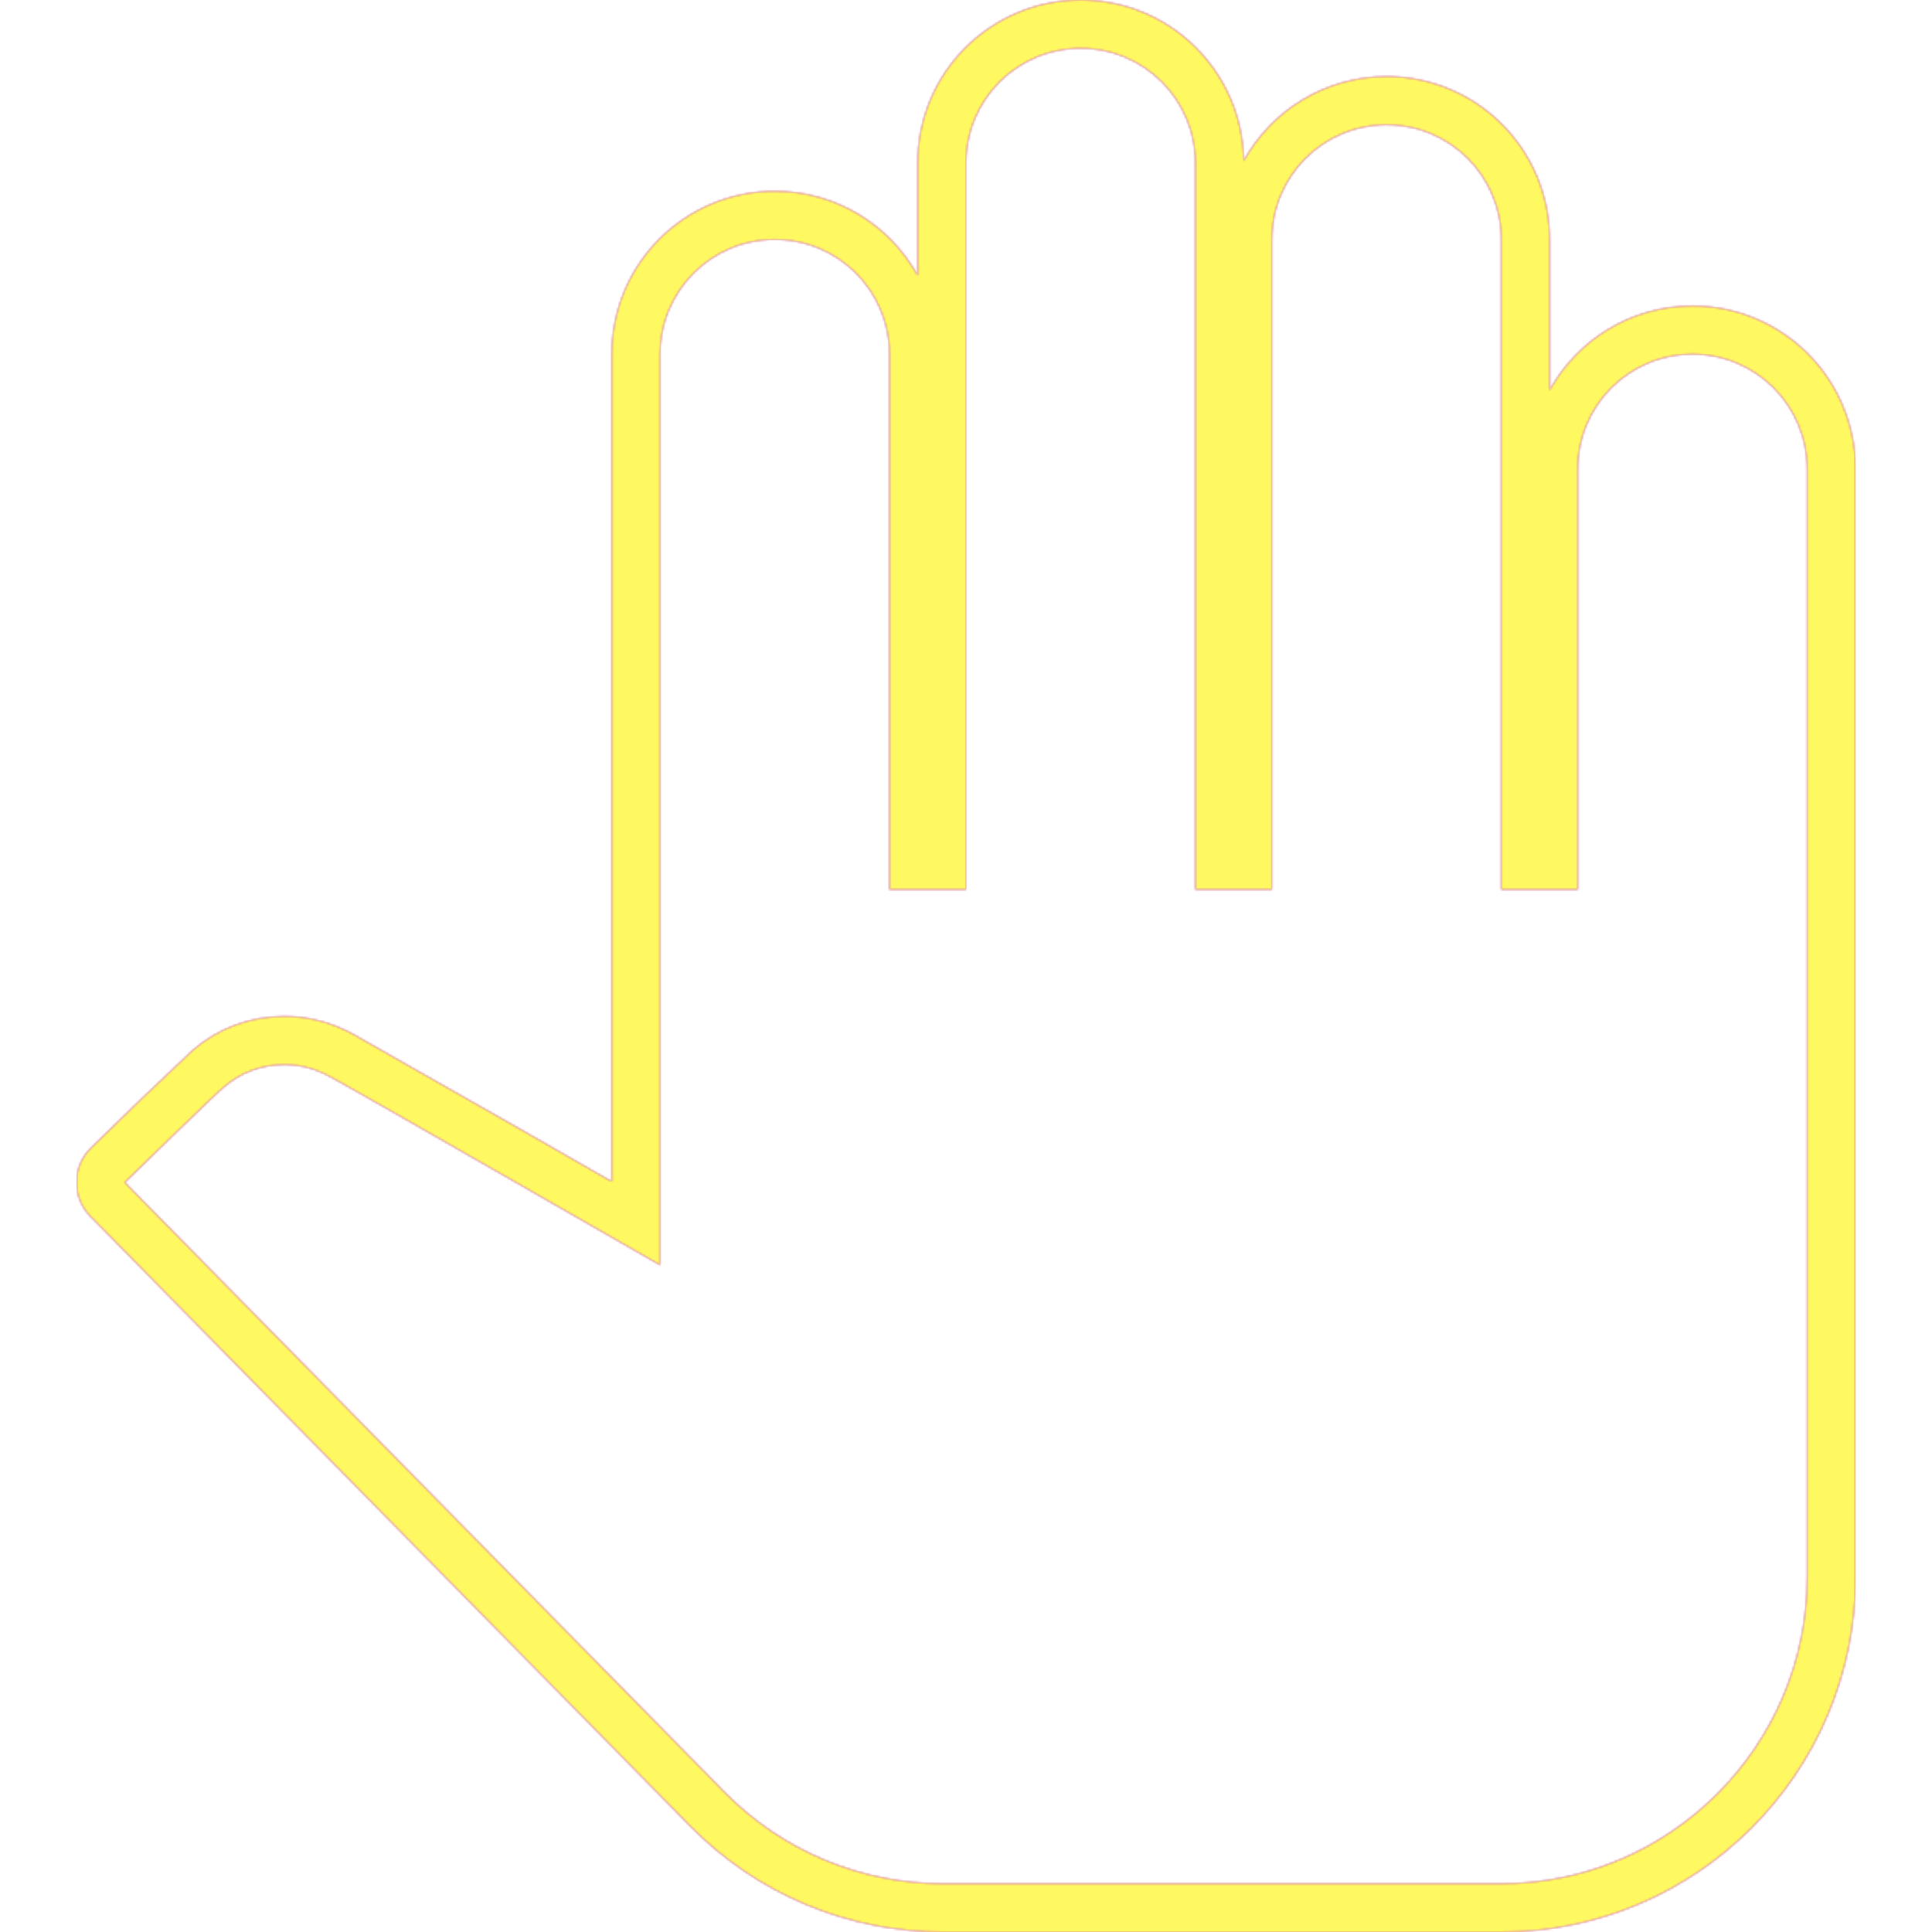 <svg version="1.1" xmlns="http://www.w3.org/2000/svg" xmlns:xlink="http://www.w3.org/1999/xlink" viewBox="0,0,1024,1024">
	<!-- Color names: teamapps-color-1, teamapps-color-2, teamapps-color-3 -->
	<desc>pan_tool icon - Licensed under Apache License v2.0 (http://www.apache.org/licenses/LICENSE-2.0) - Created with Iconfu.com - Derivative work of Material icons (Copyright Google Inc.)</desc>
	<defs>
		<radialGradient cx="0" cy="0" r="1448.15" id="color-13u8erUl" gradientUnits="userSpaceOnUse">
			<stop offset="0.08" stop-color="#ffffff"/>
			<stop offset="1" stop-color="#000000"/>
		</radialGradient>
		<linearGradient x1="0" y1="1024" x2="1024" y2="0" id="color-y6QBZdkA" gradientUnits="userSpaceOnUse">
			<stop offset="0.2" stop-color="#000000"/>
			<stop offset="0.8" stop-color="#ffffff"/>
		</linearGradient>
		<filter id="filter-jBRgM12k" color-interpolation-filters="sRGB">
			<feOffset/>
		</filter>
		<mask id="mask-t8kMB9Gf">
			<rect fill="url(#color-y6QBZdkA)" x="40.54" y="0" width="942.93" height="1024"/>
		</mask>
		<mask id="mask-tTUXj0TX">
			<path d="M983.46,248.54v587.73c0,103.31 -84.41,187.74 -187.73,187.74h-295.9c-50.64,0 -98.54,-20.18 -133.74,-55.85l-318.21,-323.48c-9.94,-10.11 -9.78,-26.36 0.36,-36.27c0.01,-0.01 12.8,-12.5 25.81,-25.1l28.03,-26.63c13.68,-11.81 30.6,-17.98 48.76,-17.98c13.78,0 26.13,3.8 36.76,9.71l88.23,50.16c17.04,9.75 34.04,19.49 48.42,27.73v-438.56c0,-47.78 38.62,-86.4 86.4,-86.4c32.66,0 61.05,18.05 75.74,44.74v-59.67c0,-47.78 38.62,-86.4 86.4,-86.4c47.41,0 85.8,38.02 86.39,85.29c14.69,-26.69 43.08,-44.75 75.74,-44.75c47.78,0 86.4,38.62 86.4,86.4v79.92c14.69,-26.68 43.07,-44.72 75.73,-44.72c47.78,0 86.4,38.62 86.4,86.4zM897.06,187.74c-33.64,0 -60.8,27.16 -60.8,60.8v222.93h-40.53v-344.53c0,-33.64 -27.16,-60.8 -60.8,-60.8c-33.64,0 -60.8,27.16 -60.8,60.8v344.53h-40.54v-385.06c0,-33.64 -27.16,-60.8 -60.8,-60.8c-33.64,0 -60.8,27.16 -60.8,60.8v385.06h-40.54v-283.73c0,-33.64 -27.16,-60.8 -60.8,-60.8c-33.64,0 -60.8,27.16 -60.8,60.8v482.75c0,0 -173.07,-99.3 -174.7,-99.71c-7.3,-4.06 -15.4,-6.49 -24.32,-6.49c-12.16,0 -23.1,4.05 -32.02,11.75c-1.62,0.81 -52.69,50.67 -52.69,50.67l318.18,323.46c30.4,30.81 71.74,48.23 115.52,48.23h295.9c89.18,0 162.13,-72.96 162.13,-162.14v-587.73c0,-33.64 -27.16,-60.8 -60.8,-60.8z" fill="url(#color-13u8erUl)"/>
		</mask>
		<mask id="mask-URpIoOda">
			<path d="M983.46,248.54v587.73c0,103.31 -84.41,187.74 -187.73,187.74h-295.9c-50.64,0 -98.54,-20.18 -133.74,-55.85l-318.21,-323.48c-9.94,-10.11 -9.78,-26.36 0.36,-36.27c0.01,-0.01 12.8,-12.5 25.81,-25.1l28.03,-26.63c13.68,-11.81 30.6,-17.98 48.76,-17.98c13.78,0 26.13,3.8 36.76,9.71l88.23,50.16c17.04,9.75 34.04,19.49 48.42,27.73v-438.56c0,-47.78 38.62,-86.4 86.4,-86.4c32.66,0 61.05,18.05 75.74,44.74v-59.67c0,-47.78 38.62,-86.4 86.4,-86.4c47.41,0 85.8,38.02 86.39,85.29c14.69,-26.69 43.08,-44.75 75.74,-44.75c47.78,0 86.4,38.62 86.4,86.4v79.92c14.69,-26.68 43.07,-44.72 75.73,-44.72c47.78,0 86.4,38.62 86.4,86.4zM897.06,187.74c-33.64,0 -60.8,27.16 -60.8,60.8v222.93h-40.53v-344.53c0,-33.64 -27.16,-60.8 -60.8,-60.8c-33.64,0 -60.8,27.16 -60.8,60.8v344.53h-40.54v-385.06c0,-33.64 -27.16,-60.8 -60.8,-60.8c-33.64,0 -60.8,27.16 -60.8,60.8v385.06h-40.54v-283.73c0,-33.64 -27.16,-60.8 -60.8,-60.8c-33.64,0 -60.8,27.16 -60.8,60.8v482.75c0,0 -173.07,-99.3 -174.7,-99.71c-7.3,-4.06 -15.4,-6.49 -24.32,-6.49c-12.16,0 -23.1,4.05 -32.02,11.75c-1.62,0.81 -52.69,50.67 -52.69,50.67l318.18,323.46c30.4,30.81 71.74,48.23 115.52,48.23h295.9c89.18,0 162.13,-72.96 162.13,-162.14v-587.73c0,-33.64 -27.16,-60.8 -60.8,-60.8z" fill="#ffffff"/>
		</mask>
	</defs>
	<g fill="none" fill-rule="nonzero" style="mix-blend-mode: normal">
		<g mask="url(#mask-URpIoOda)">
			<g color="#ff0000" class="teamapps-color-2">
				<rect x="40.54" y="0" width="942.93" height="1024" fill="currentColor"/>
			</g>
			<g color="#bc13e0" class="teamapps-color-3" mask="url(#mask-t8kMB9Gf)">
				<rect x="40.54" y="0" width="942.93" height="1024" fill="currentColor"/>
			</g>
		</g>
		<g filter="url(#filter-jBRgM12k)" mask="url(#mask-tTUXj0TX)">
			<g color="#fff961" class="teamapps-color-1">
				<rect x="40.54" y="0" width="942.93" height="1024" fill="currentColor"/>
			</g>
		</g>
	</g>
</svg>